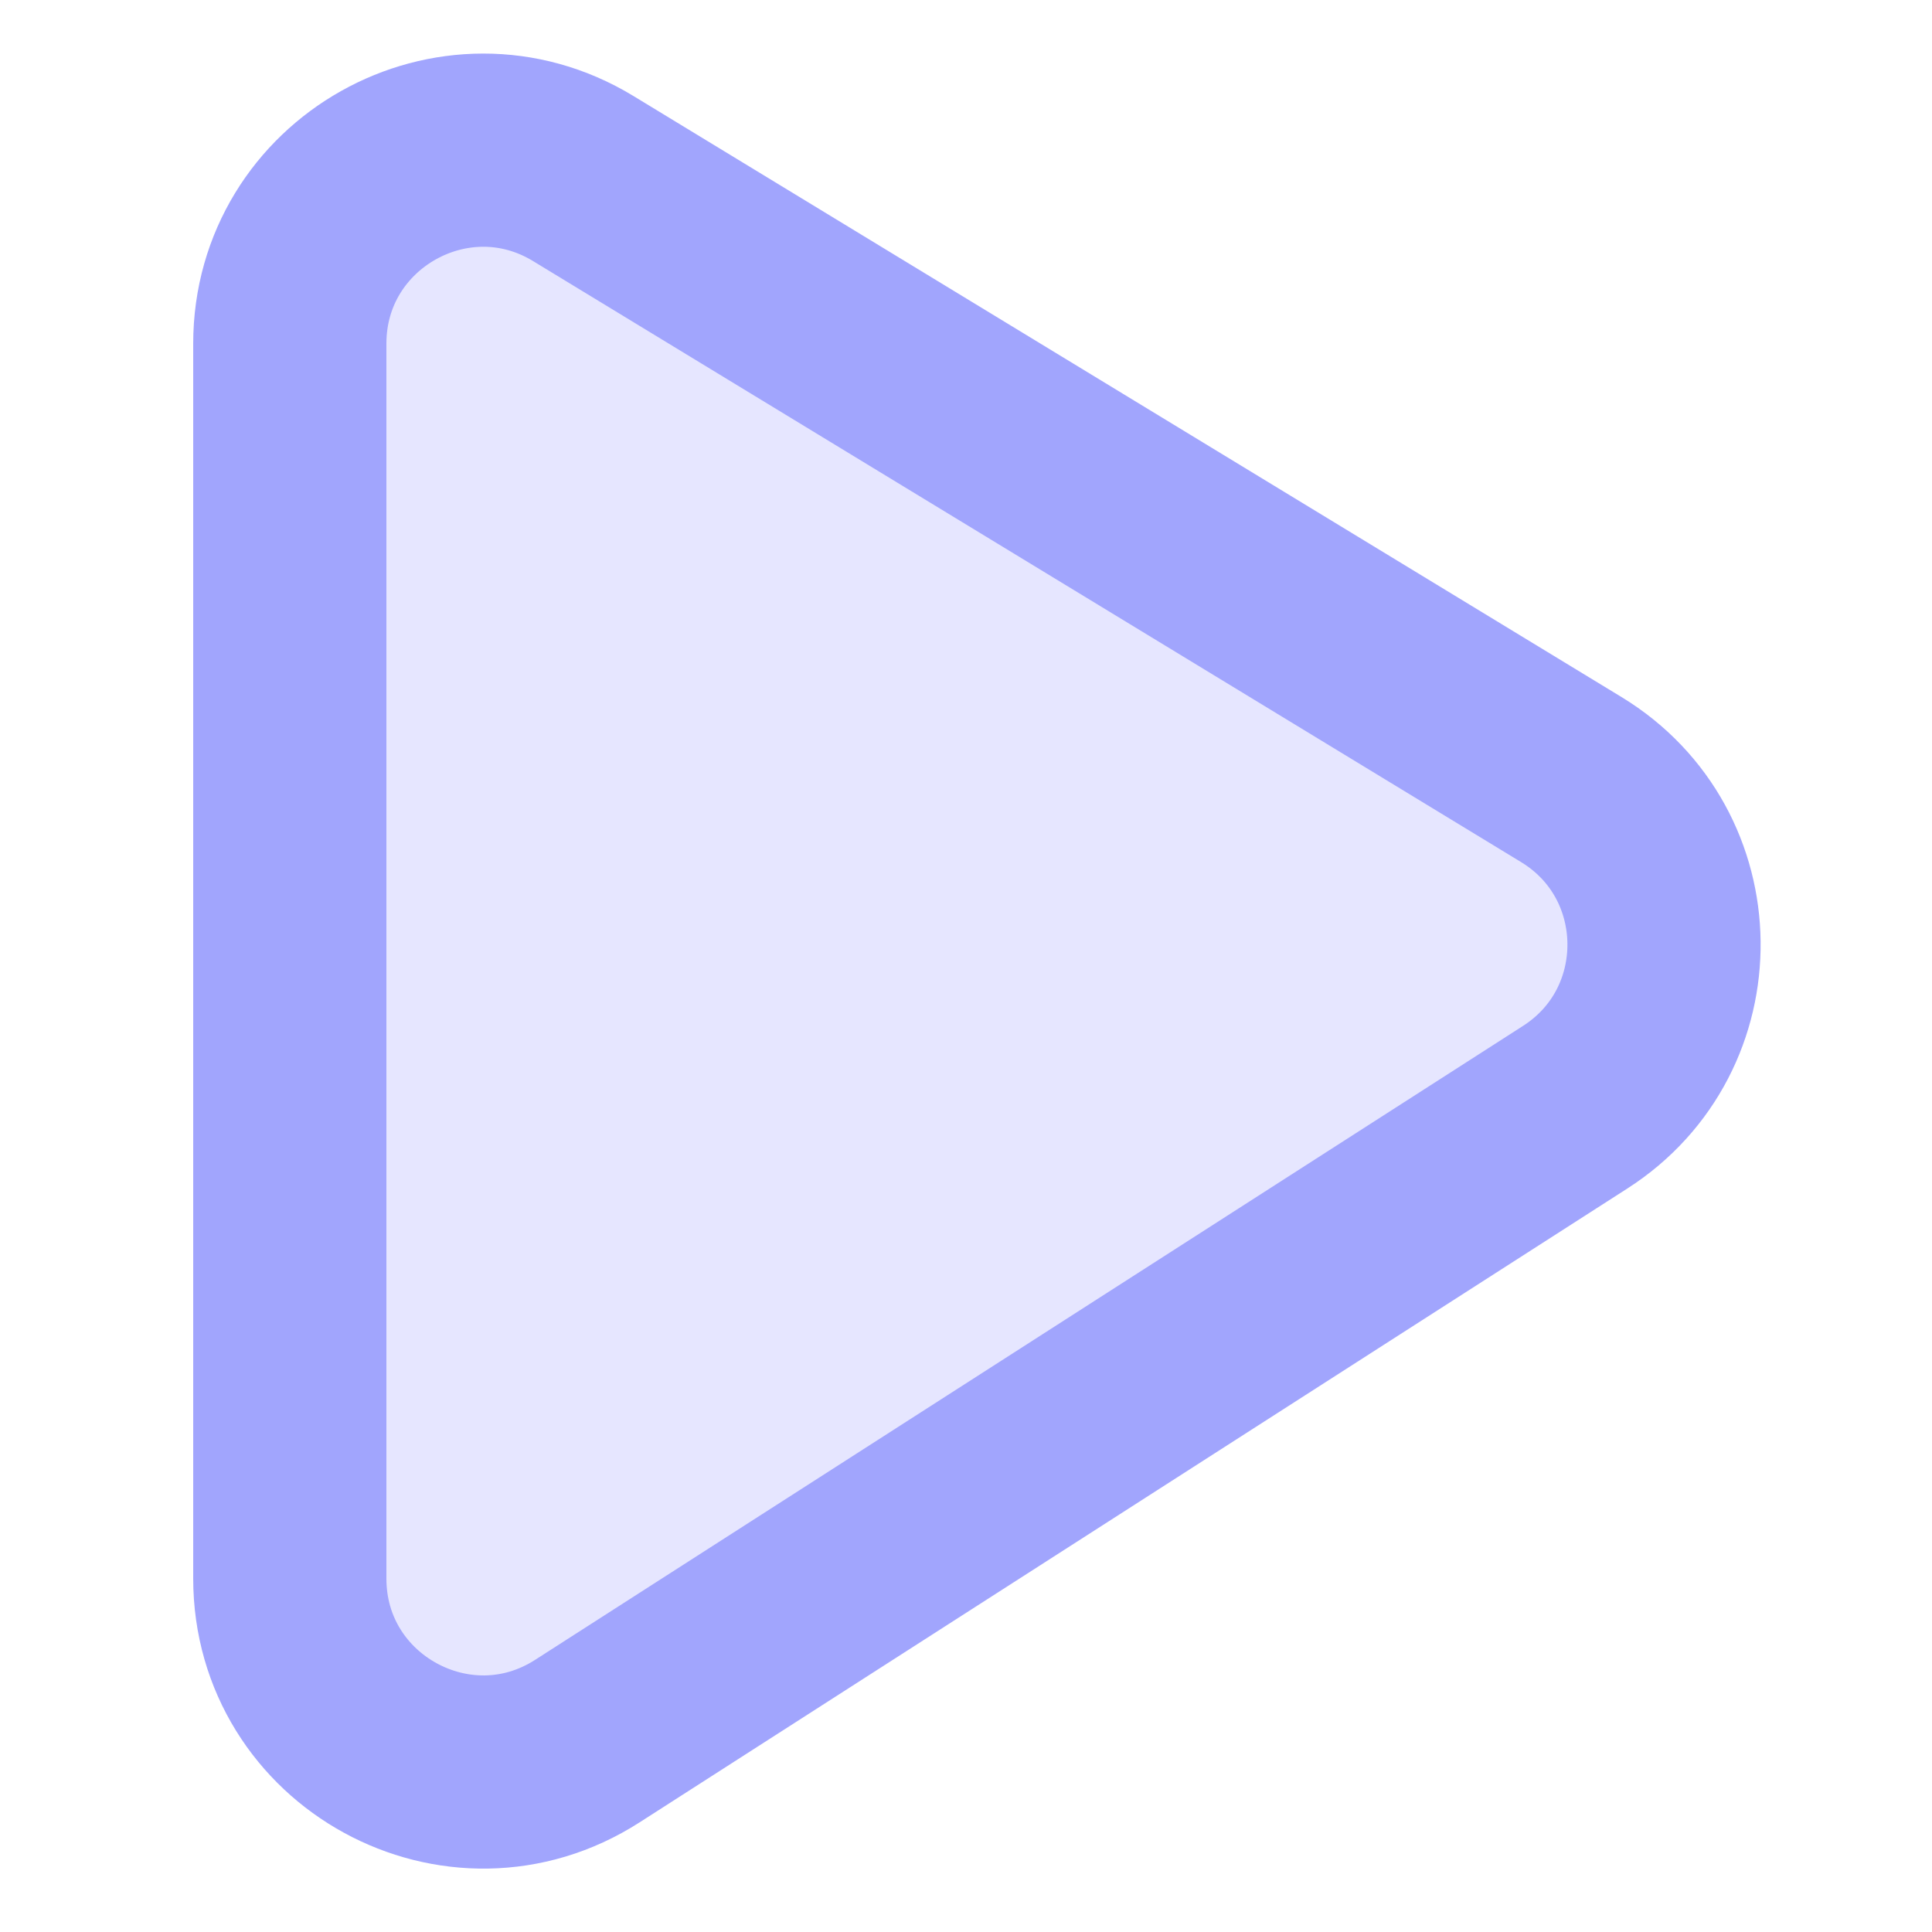 <svg width="20" height="20" viewBox="0 0 20 20" fill="none" xmlns="http://www.w3.org/2000/svg">
<path d="M3 16.34V3.558C3 1.998 4.707 1.038 6.039 1.849L16.266 8.07C17.528 8.838 17.55 10.664 16.306 11.462L6.08 18.024C4.749 18.878 3 17.922 3 16.34Z" fill="#E6E6FF" stroke="#A1A5FD" stroke-width="2"/>
</svg>
